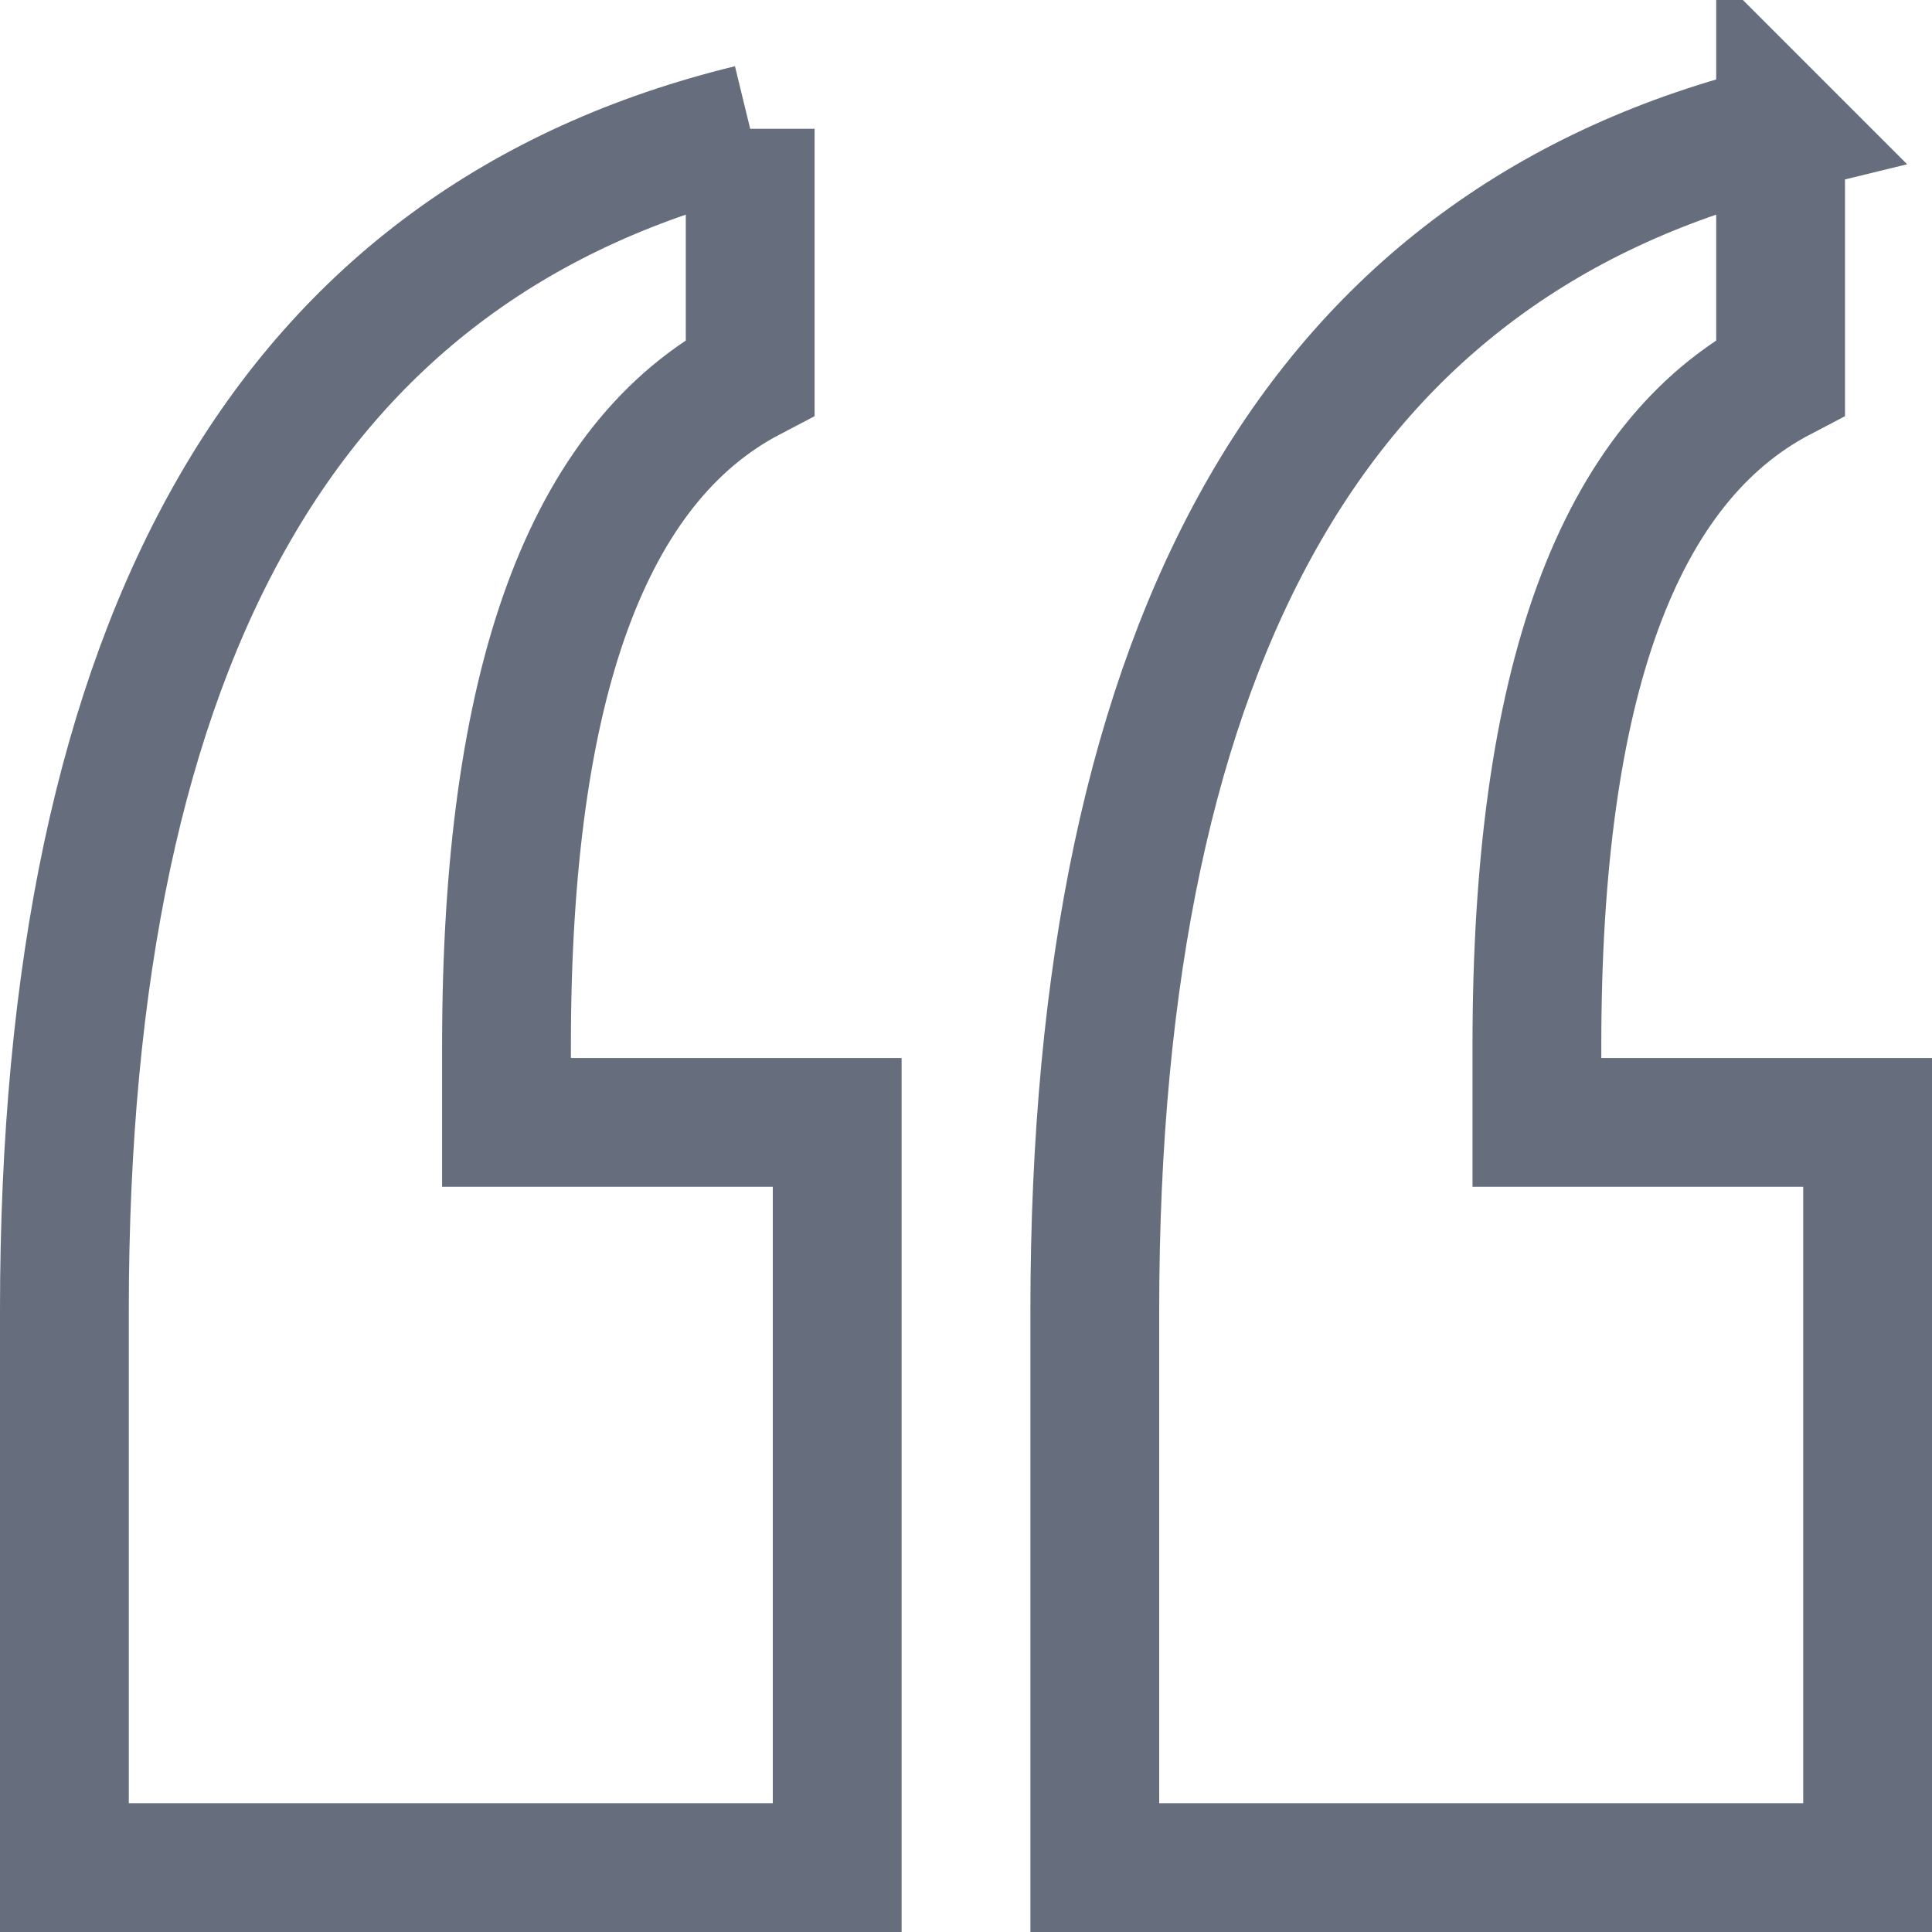 <svg xmlns="http://www.w3.org/2000/svg" width="30" height="30" viewBox="0 0 30 30">
    <path fill="none" fill-rule="evenodd" stroke="#666D7C" stroke-width="2" d="M27.649 2v3.857c-1.262.66-2.208 1.85-2.838 3.57-.63 1.72-.946 3.988-.946 6.803v1.199H29V29H17v-8.653c0-5.247.883-9.4 2.649-12.457 1.765-3.058 4.432-5.021 8-5.89zm-16 0v3.857c-1.262.66-2.208 1.85-2.838 3.57-.63 1.72-.946 3.988-.946 6.803v1.199H13V29H1v-8.653c0-5.247.883-9.4 2.649-12.457 1.765-3.058 4.432-5.021 8-5.89z"/>
</svg>
